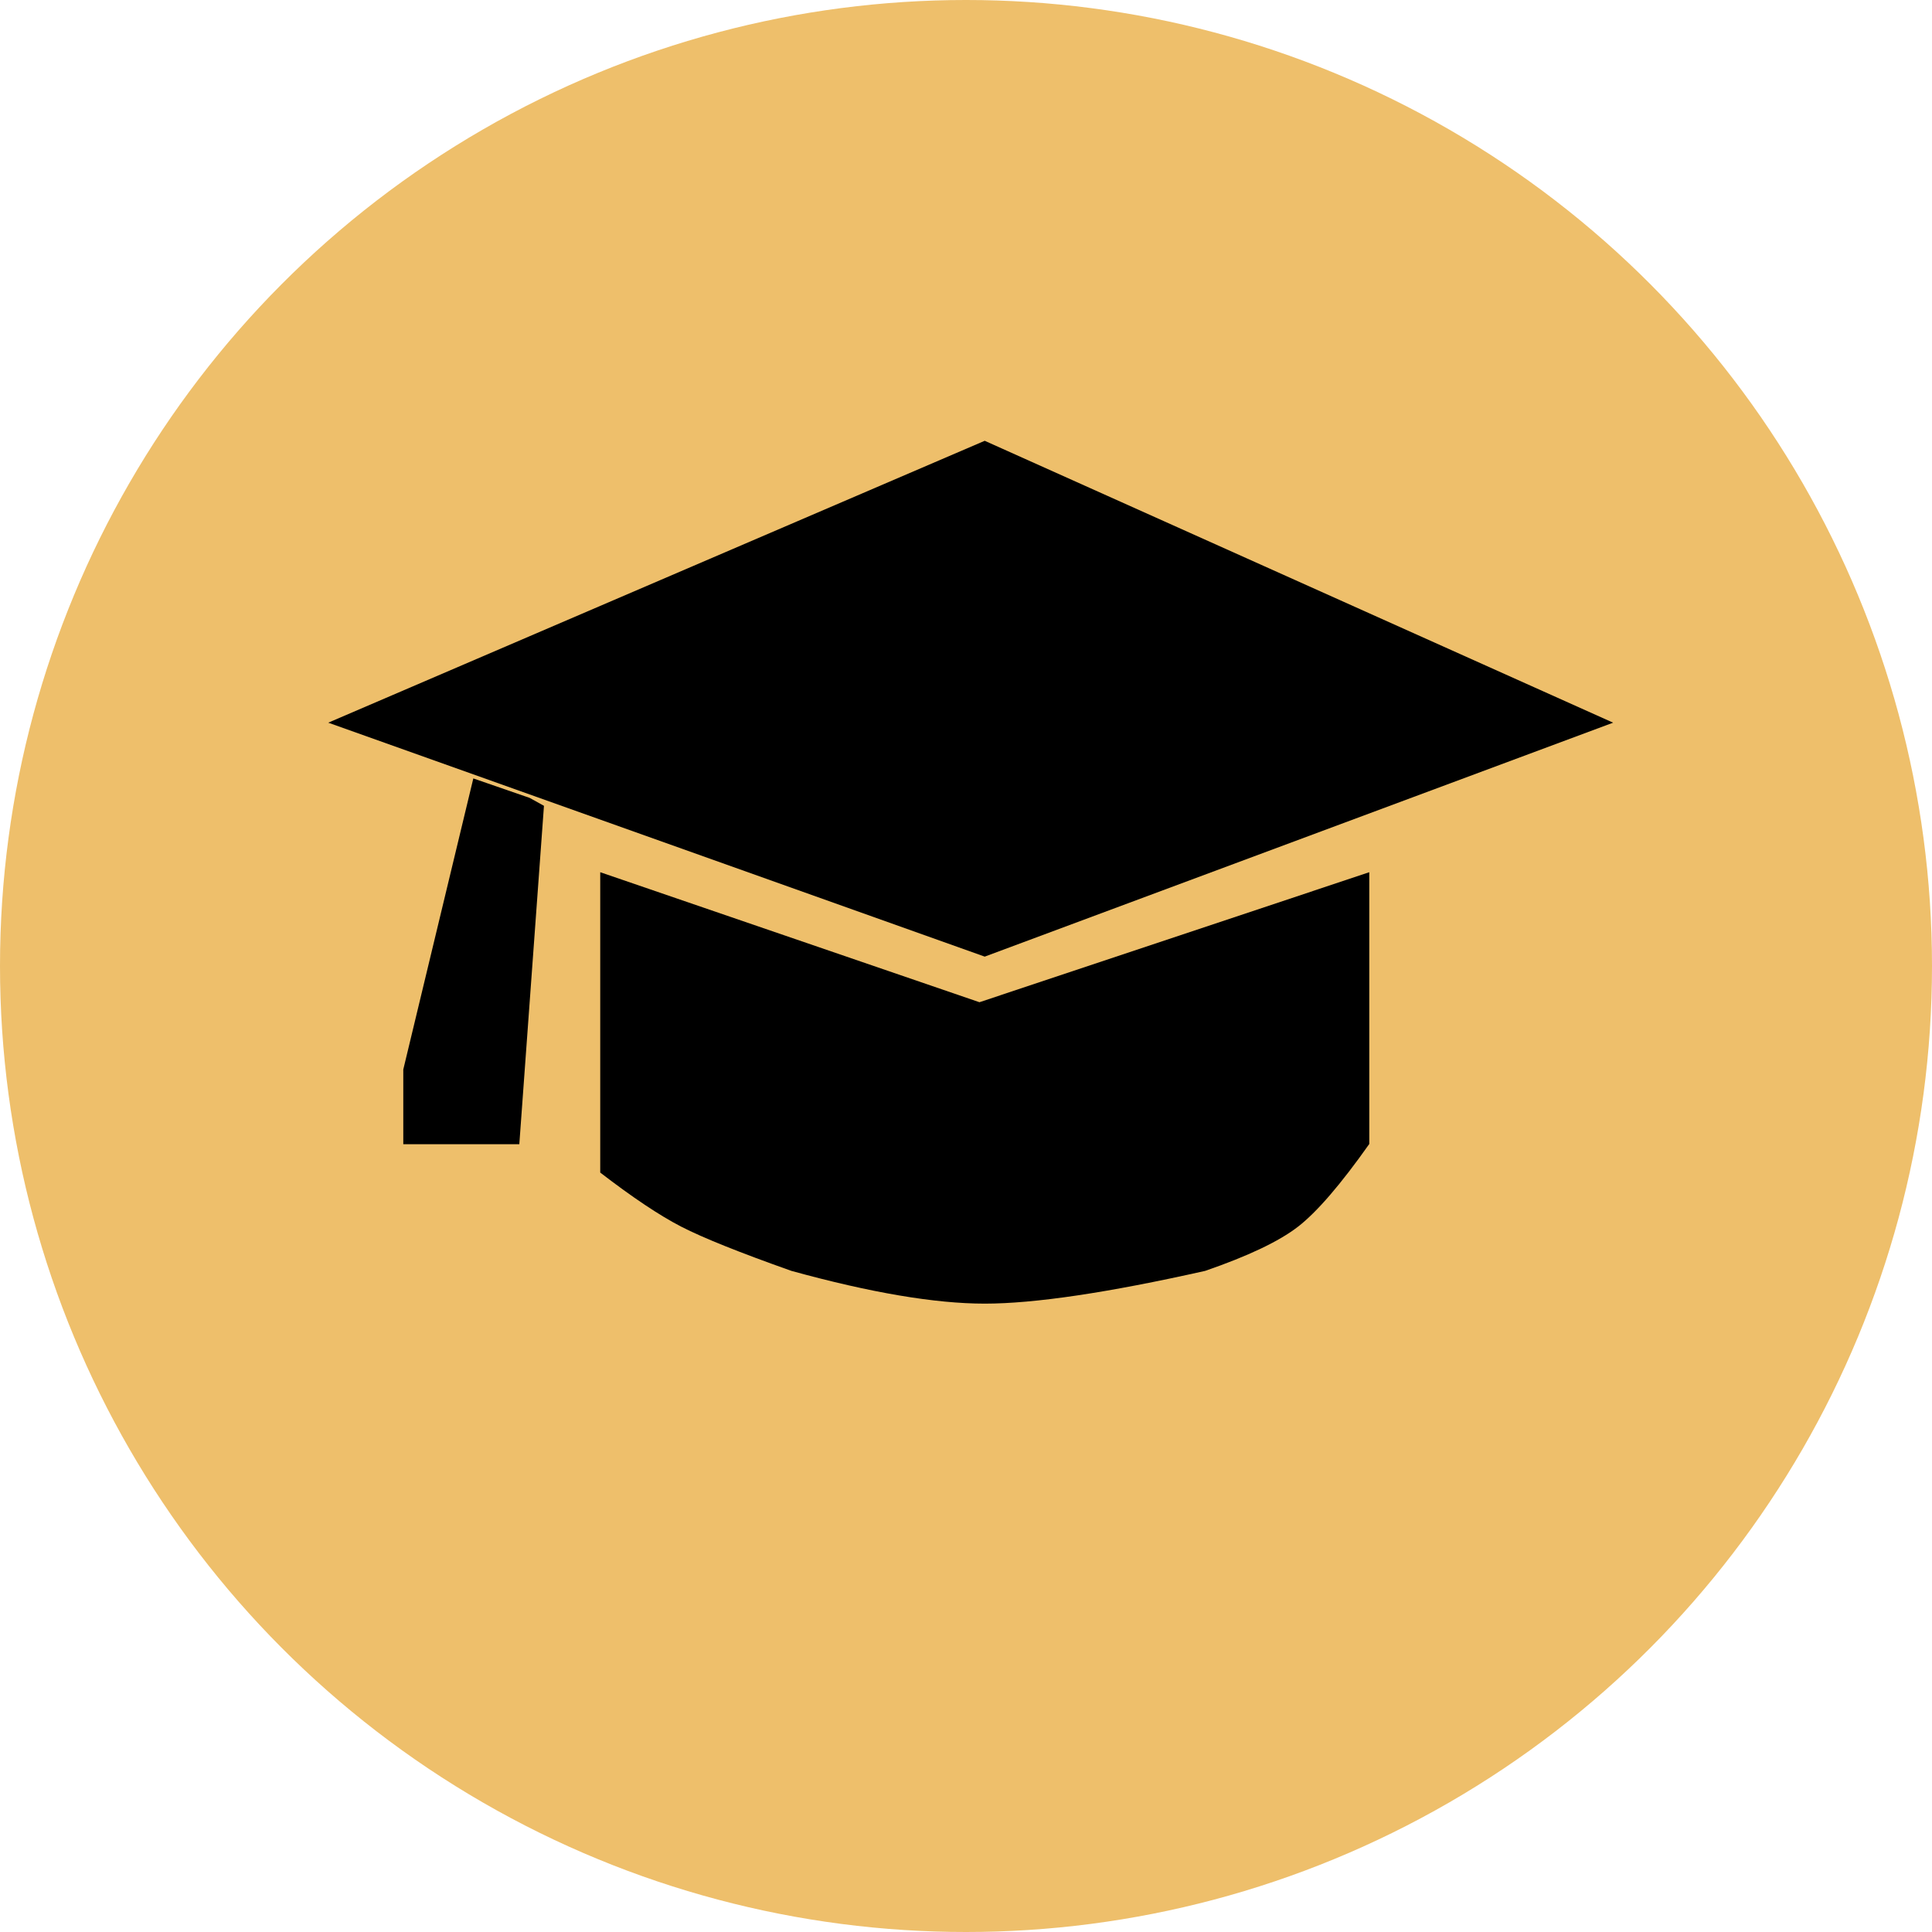 
<svg width="206px" height="206px" viewBox="0 0 206 206" version="1.1" xmlns="http://www.w3.org/2000/svg" xmlns:xlink="http://www.w3.org/1999/xlink">
    <g id="Page-1" stroke="none" stroke-width="1" fill="none" fill-rule="evenodd">
        <circle id="Oval" fill="#EEBF6B" cx="103" cy="103" r="103"></circle>
        <polygon id="Path-16" fill="#000000" points="104.996 47 35 77.056 104.996 102 172 77.056"></polygon>
        <path d="M64,93 L104.435,106.862 L146,93 L146,121.977 C142.947,126.299 140.411,129.241 138.394,130.801 C136.376,132.361 133.077,133.93 128.497,135.509 C118.129,137.836 110.297,139 105,139 C99.703,139 92.832,137.836 84.388,135.509 C78.869,133.555 74.957,131.986 72.652,130.801 C70.348,129.616 67.464,127.691 64,125.026 L64,93 Z" id="Path-17" fill="#000000"></path>
        <polygon id="Path-18" fill="#000000" points="58 85.92 55.372 122 43 122 43 114.038 50.468 83 56.481 85.078"></polygon>
    </g>
</svg>